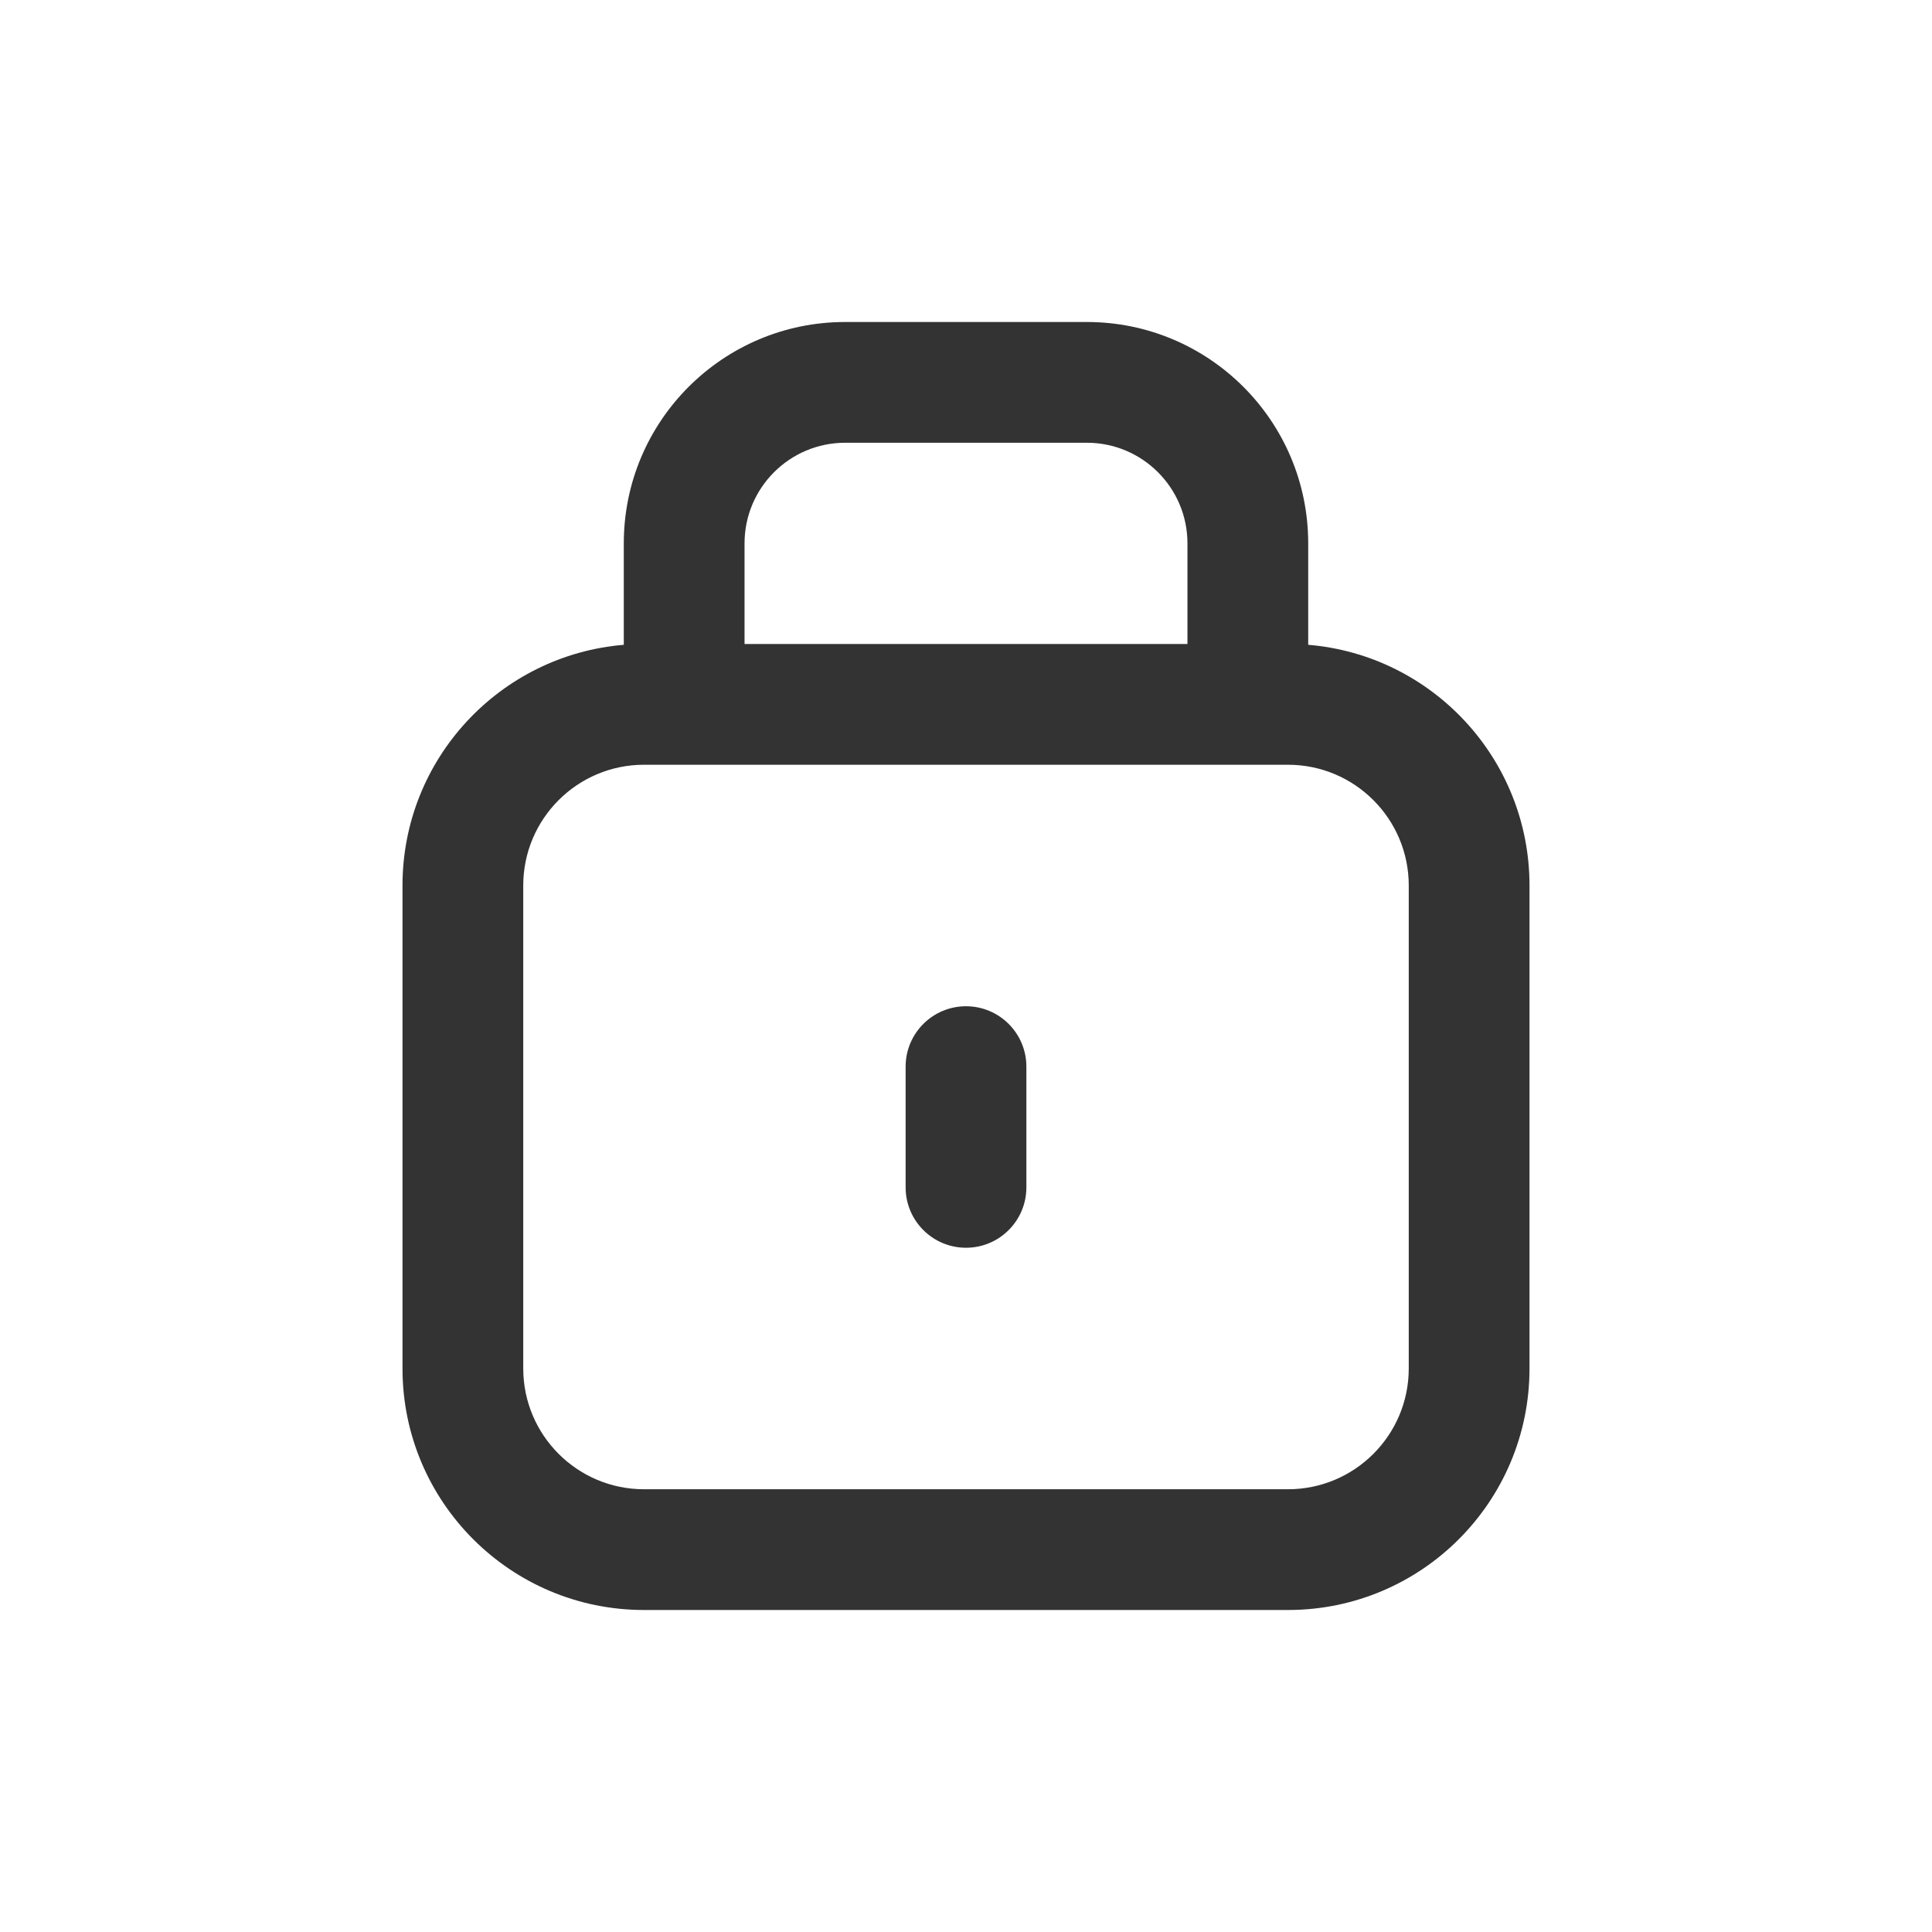 <svg width="24" height="24" viewBox="0 0 24 24" fill="none" xmlns="http://www.w3.org/2000/svg">
<path d="M12 12.5C12.414 12.5 12.75 12.836 12.75 13.25V14.75C12.75 15.164 12.414 15.5 12 15.5C11.586 15.5 11.25 15.164 11.25 14.75V13.25C11.25 12.836 11.586 12.5 12 12.5Z" fill="#333333"/>
<path fill-rule="evenodd" clip-rule="evenodd" d="M10.499 4C8.98 4 7.749 5.231 7.749 6.75V8.01C6.21 8.138 5 9.428 5 11V17C5 18.657 6.343 20 8 20H16C17.657 20 19 18.657 19 17V11C19 9.428 17.791 8.138 16.251 8.01V6.75C16.251 5.231 15.02 4 13.501 4H10.499ZM14.751 8V6.75C14.751 6.06 14.191 5.5 13.501 5.5H10.499C9.809 5.5 9.249 6.06 9.249 6.75V8H14.751ZM16 9.5H8C7.172 9.5 6.5 10.172 6.5 11V17C6.5 17.828 7.172 18.5 8 18.5H16C16.828 18.5 17.5 17.828 17.5 17V11C17.5 10.172 16.828 9.5 16 9.5Z" fill="#333333"/>
</svg>
